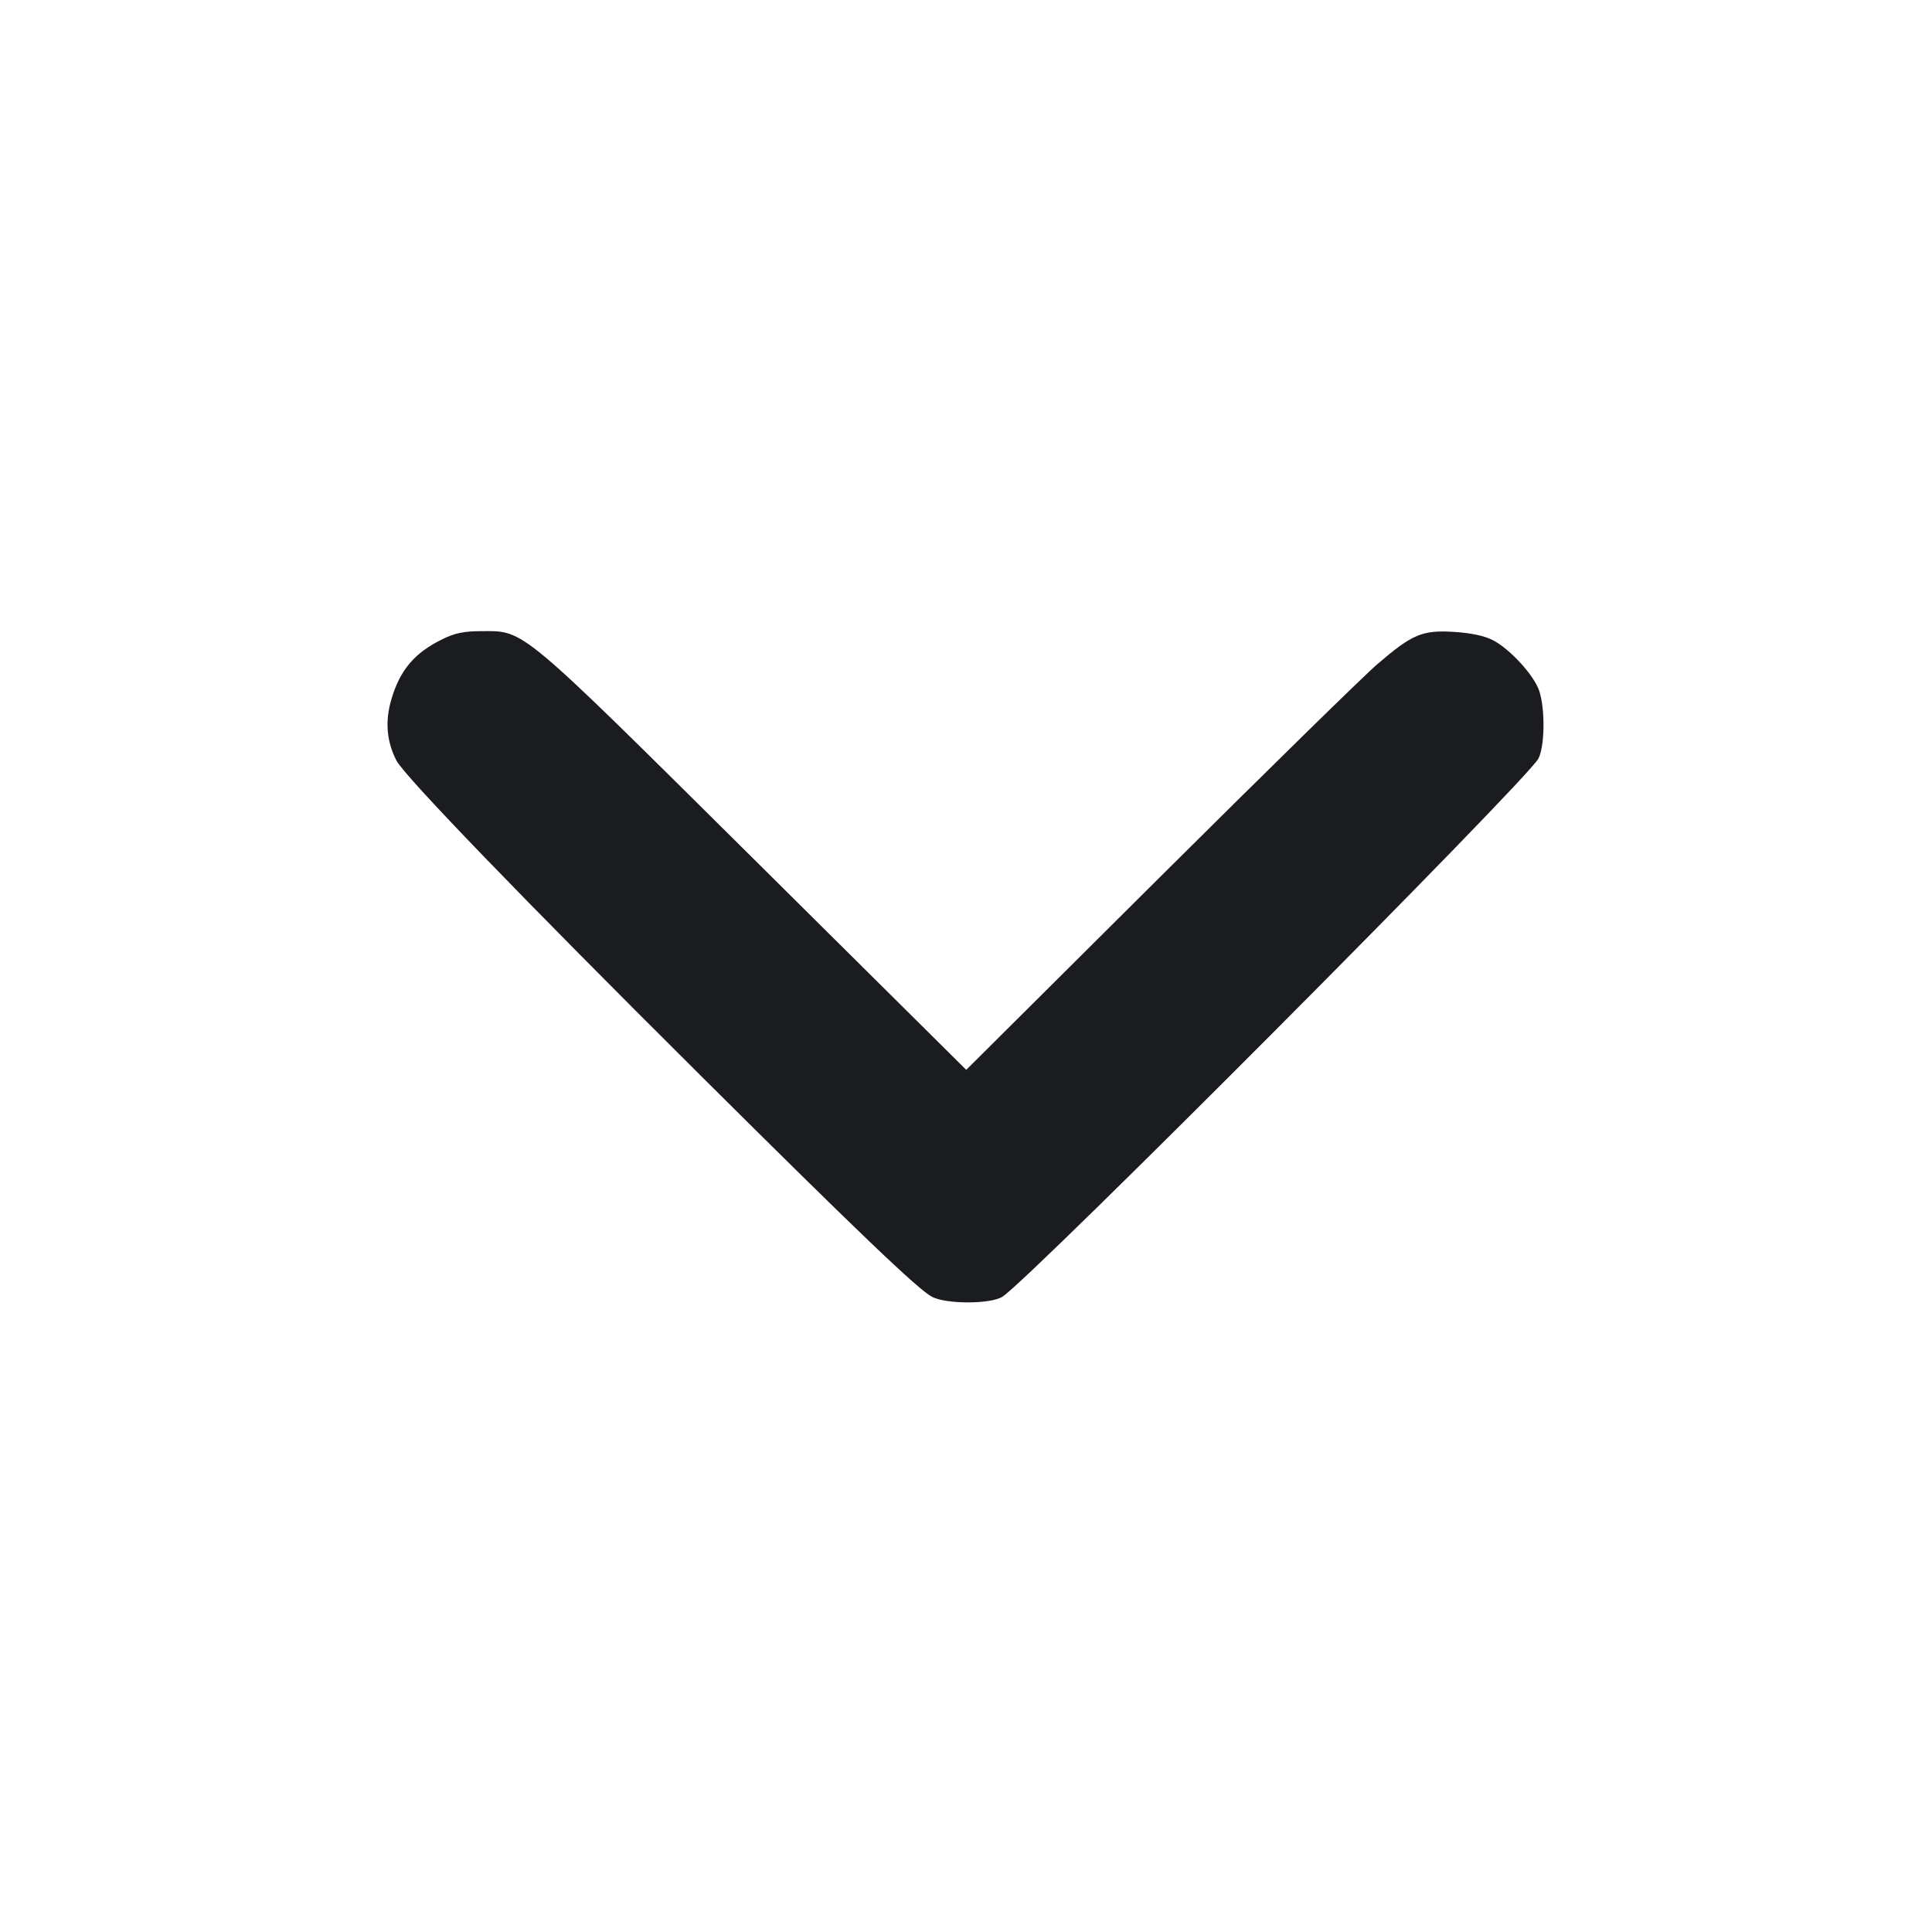 <svg width="16" height="16" viewBox="0 0 16 16" fill="none" xmlns="http://www.w3.org/2000/svg"><path d="M3.667 5.292 C 3.433 5.405,3.311 5.550,3.240 5.796 C 3.188 5.975,3.202 6.141,3.283 6.298 C 3.348 6.426,4.324 7.437,5.791 8.896 C 7.102 10.200,7.604 10.680,7.719 10.740 C 7.839 10.802,8.207 10.801,8.303 10.738 C 8.544 10.580,12.644 6.463,12.740 6.283 C 12.793 6.182,12.798 5.874,12.747 5.721 C 12.704 5.592,12.504 5.373,12.362 5.301 C 12.292 5.265,12.182 5.242,12.040 5.233 C 11.779 5.217,11.697 5.251,11.407 5.500 C 11.300 5.591,10.491 6.384,9.607 7.263 L 8.002 8.860 6.252 7.124 C 4.288 5.176,4.348 5.226,3.989 5.227 C 3.844 5.227,3.769 5.242,3.667 5.292 " fill="#1A1C1F" stroke="none" fill-rule="evenodd"></path></svg>